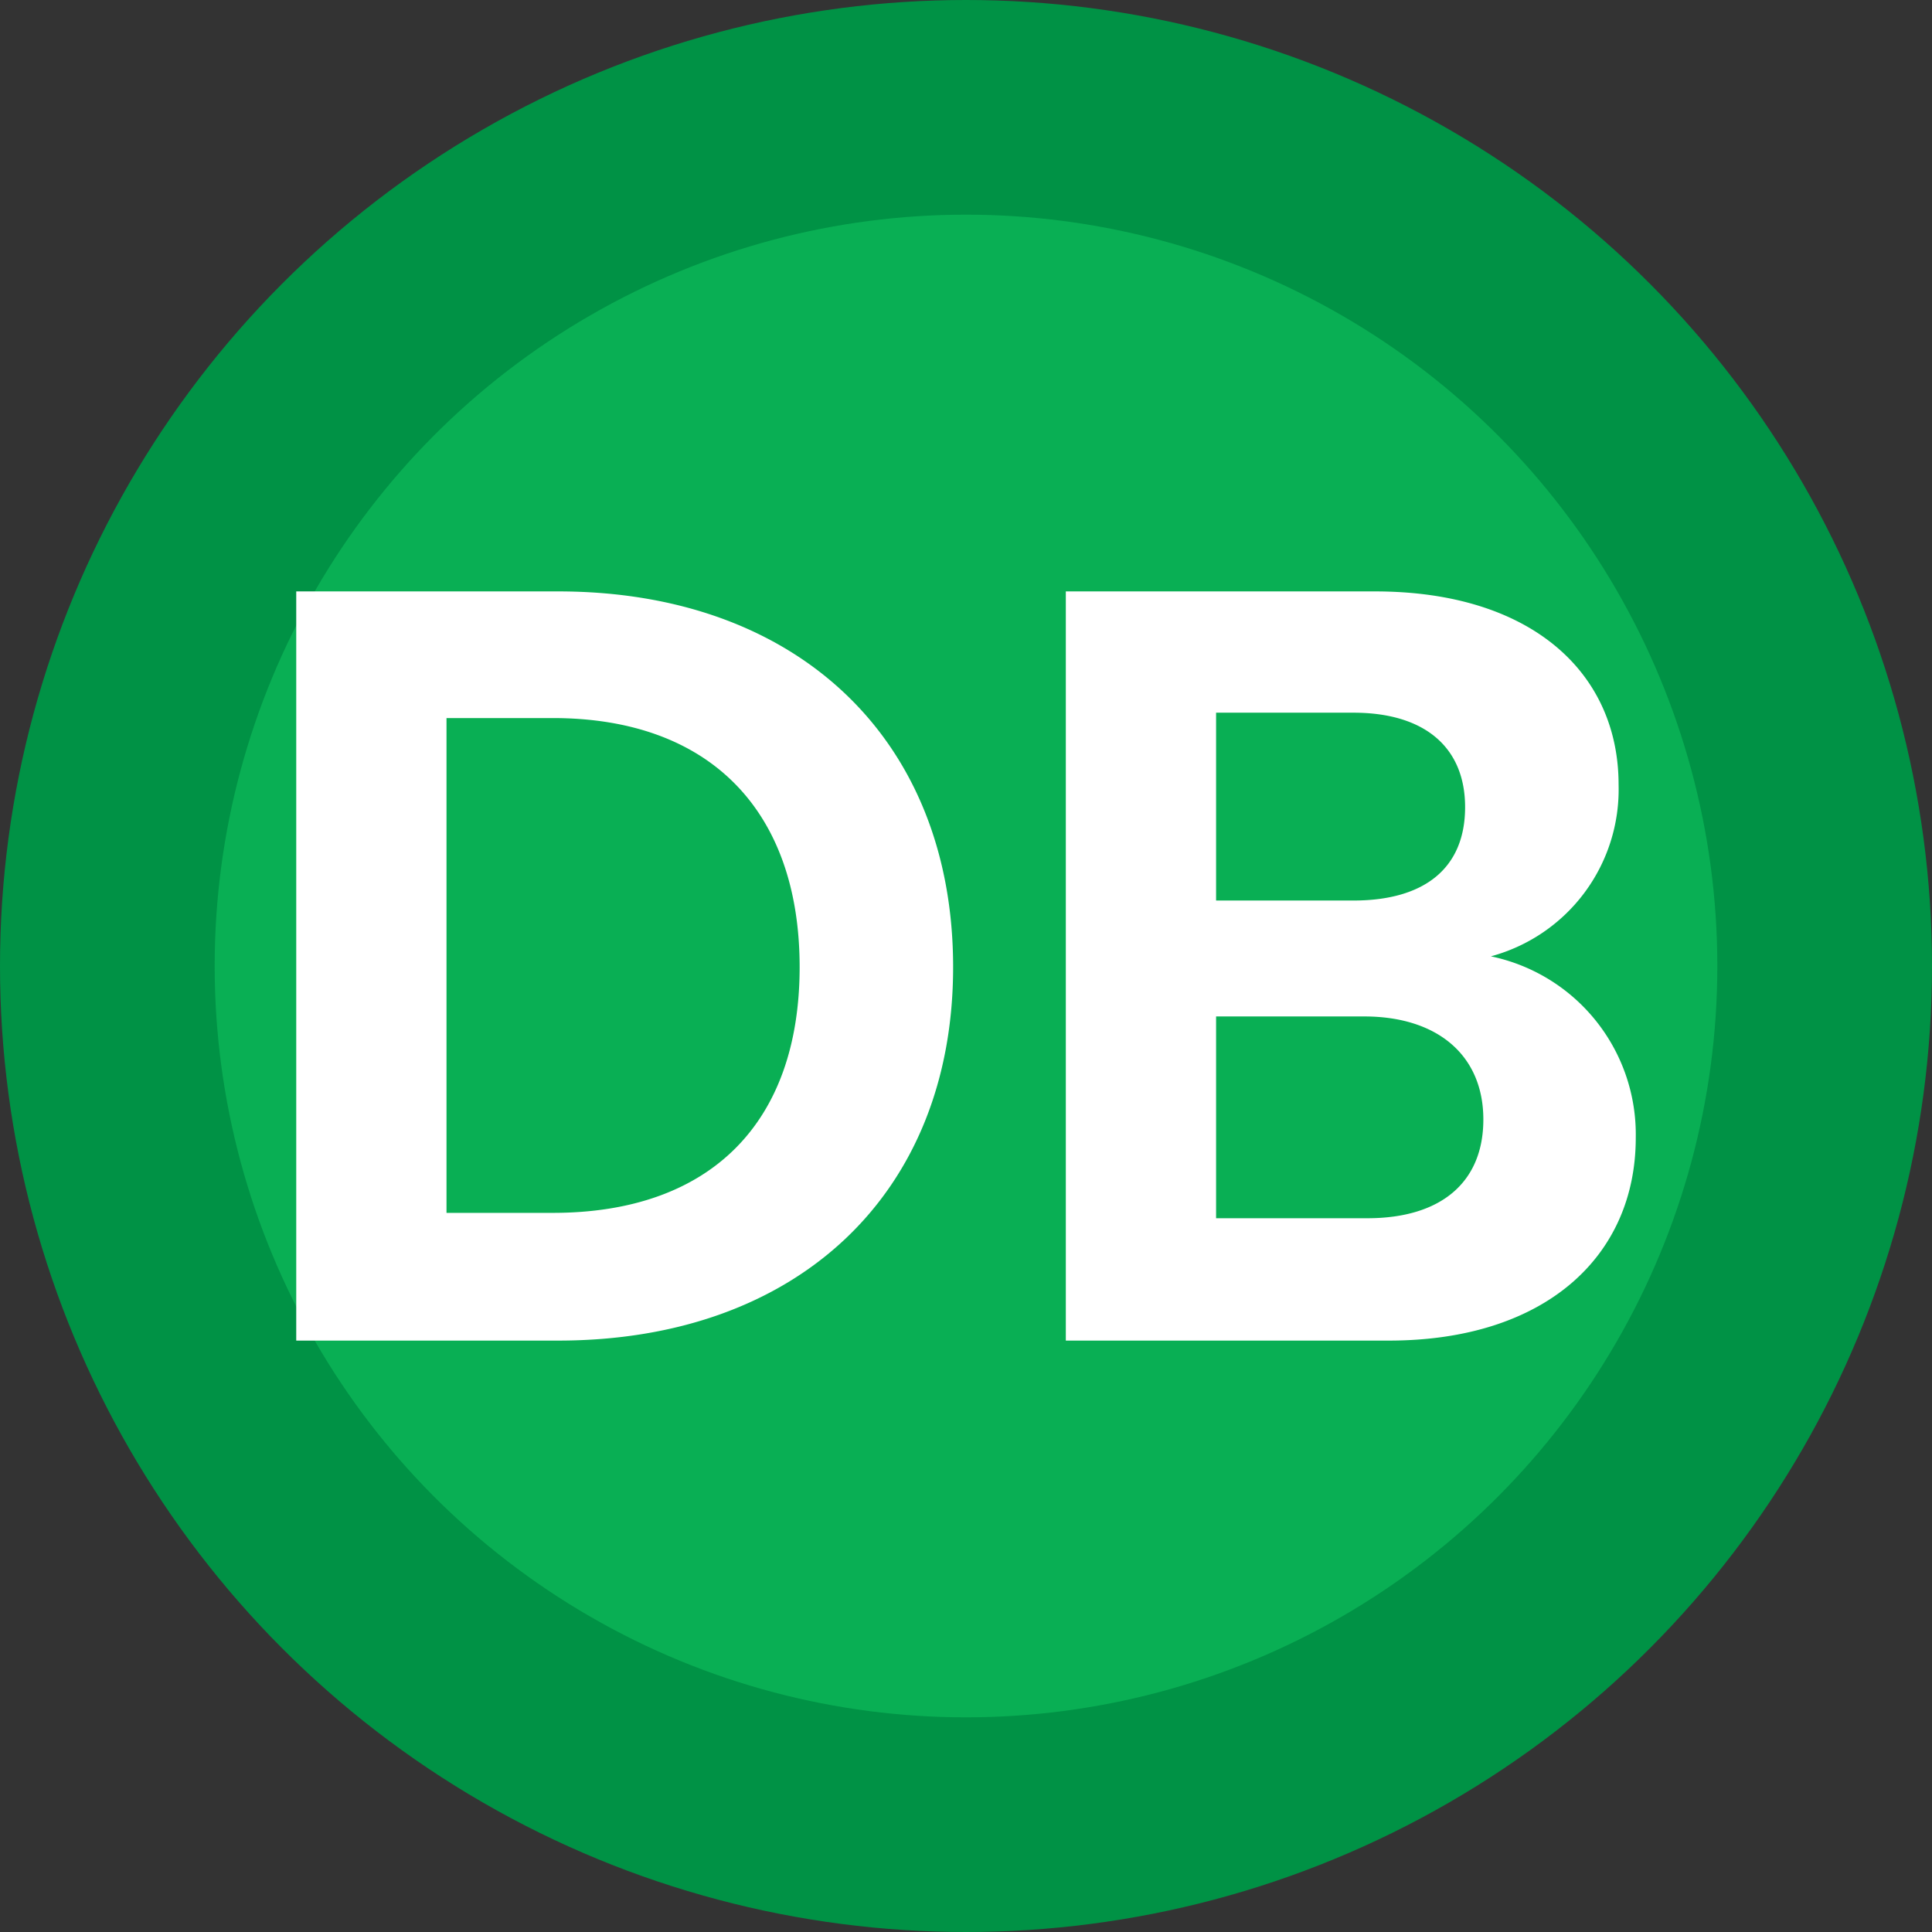 <svg xmlns="http://www.w3.org/2000/svg" viewBox="0 0 36 36"><rect x="0" y="0" width="36" height="36" fill="#333333" stroke="none"/><circle cx="18" cy="18" r="18" fill="#009245"/><circle cx="18" cy="18" r="14" fill="#09af54"/><g fill="#fff"><path d="M17.76 18.02c0 4.22-2.9 6.96-7.36 6.96H5.52V11.02h4.88c4.46 0 7.36 2.76 7.36 7ZM10.3 22.6c2.94 0 4.6-1.68 4.6-4.58 0-2.9-1.66-4.64-4.6-4.64H8.32v9.22ZM25.88 24.98h-6.02V11.02h5.76c2.92 0 4.54 1.52 4.54 3.6a3.22 3.22 0 0 1-2.38 3.2 3.39 3.39 0 0 1 2.7 3.38c0 2.22-1.7 3.78-4.6 3.78Zm-.66-11.7h-2.56v3.5h2.56c1.32 0 2.08-.6 2.08-1.74 0-1.12-.76-1.76-2.08-1.76Zm.2 5.66h-2.76v3.76h2.82c1.36 0 2.16-.66 2.16-1.84 0-1.2-.86-1.92-2.22-1.92Z"/></g></svg>
